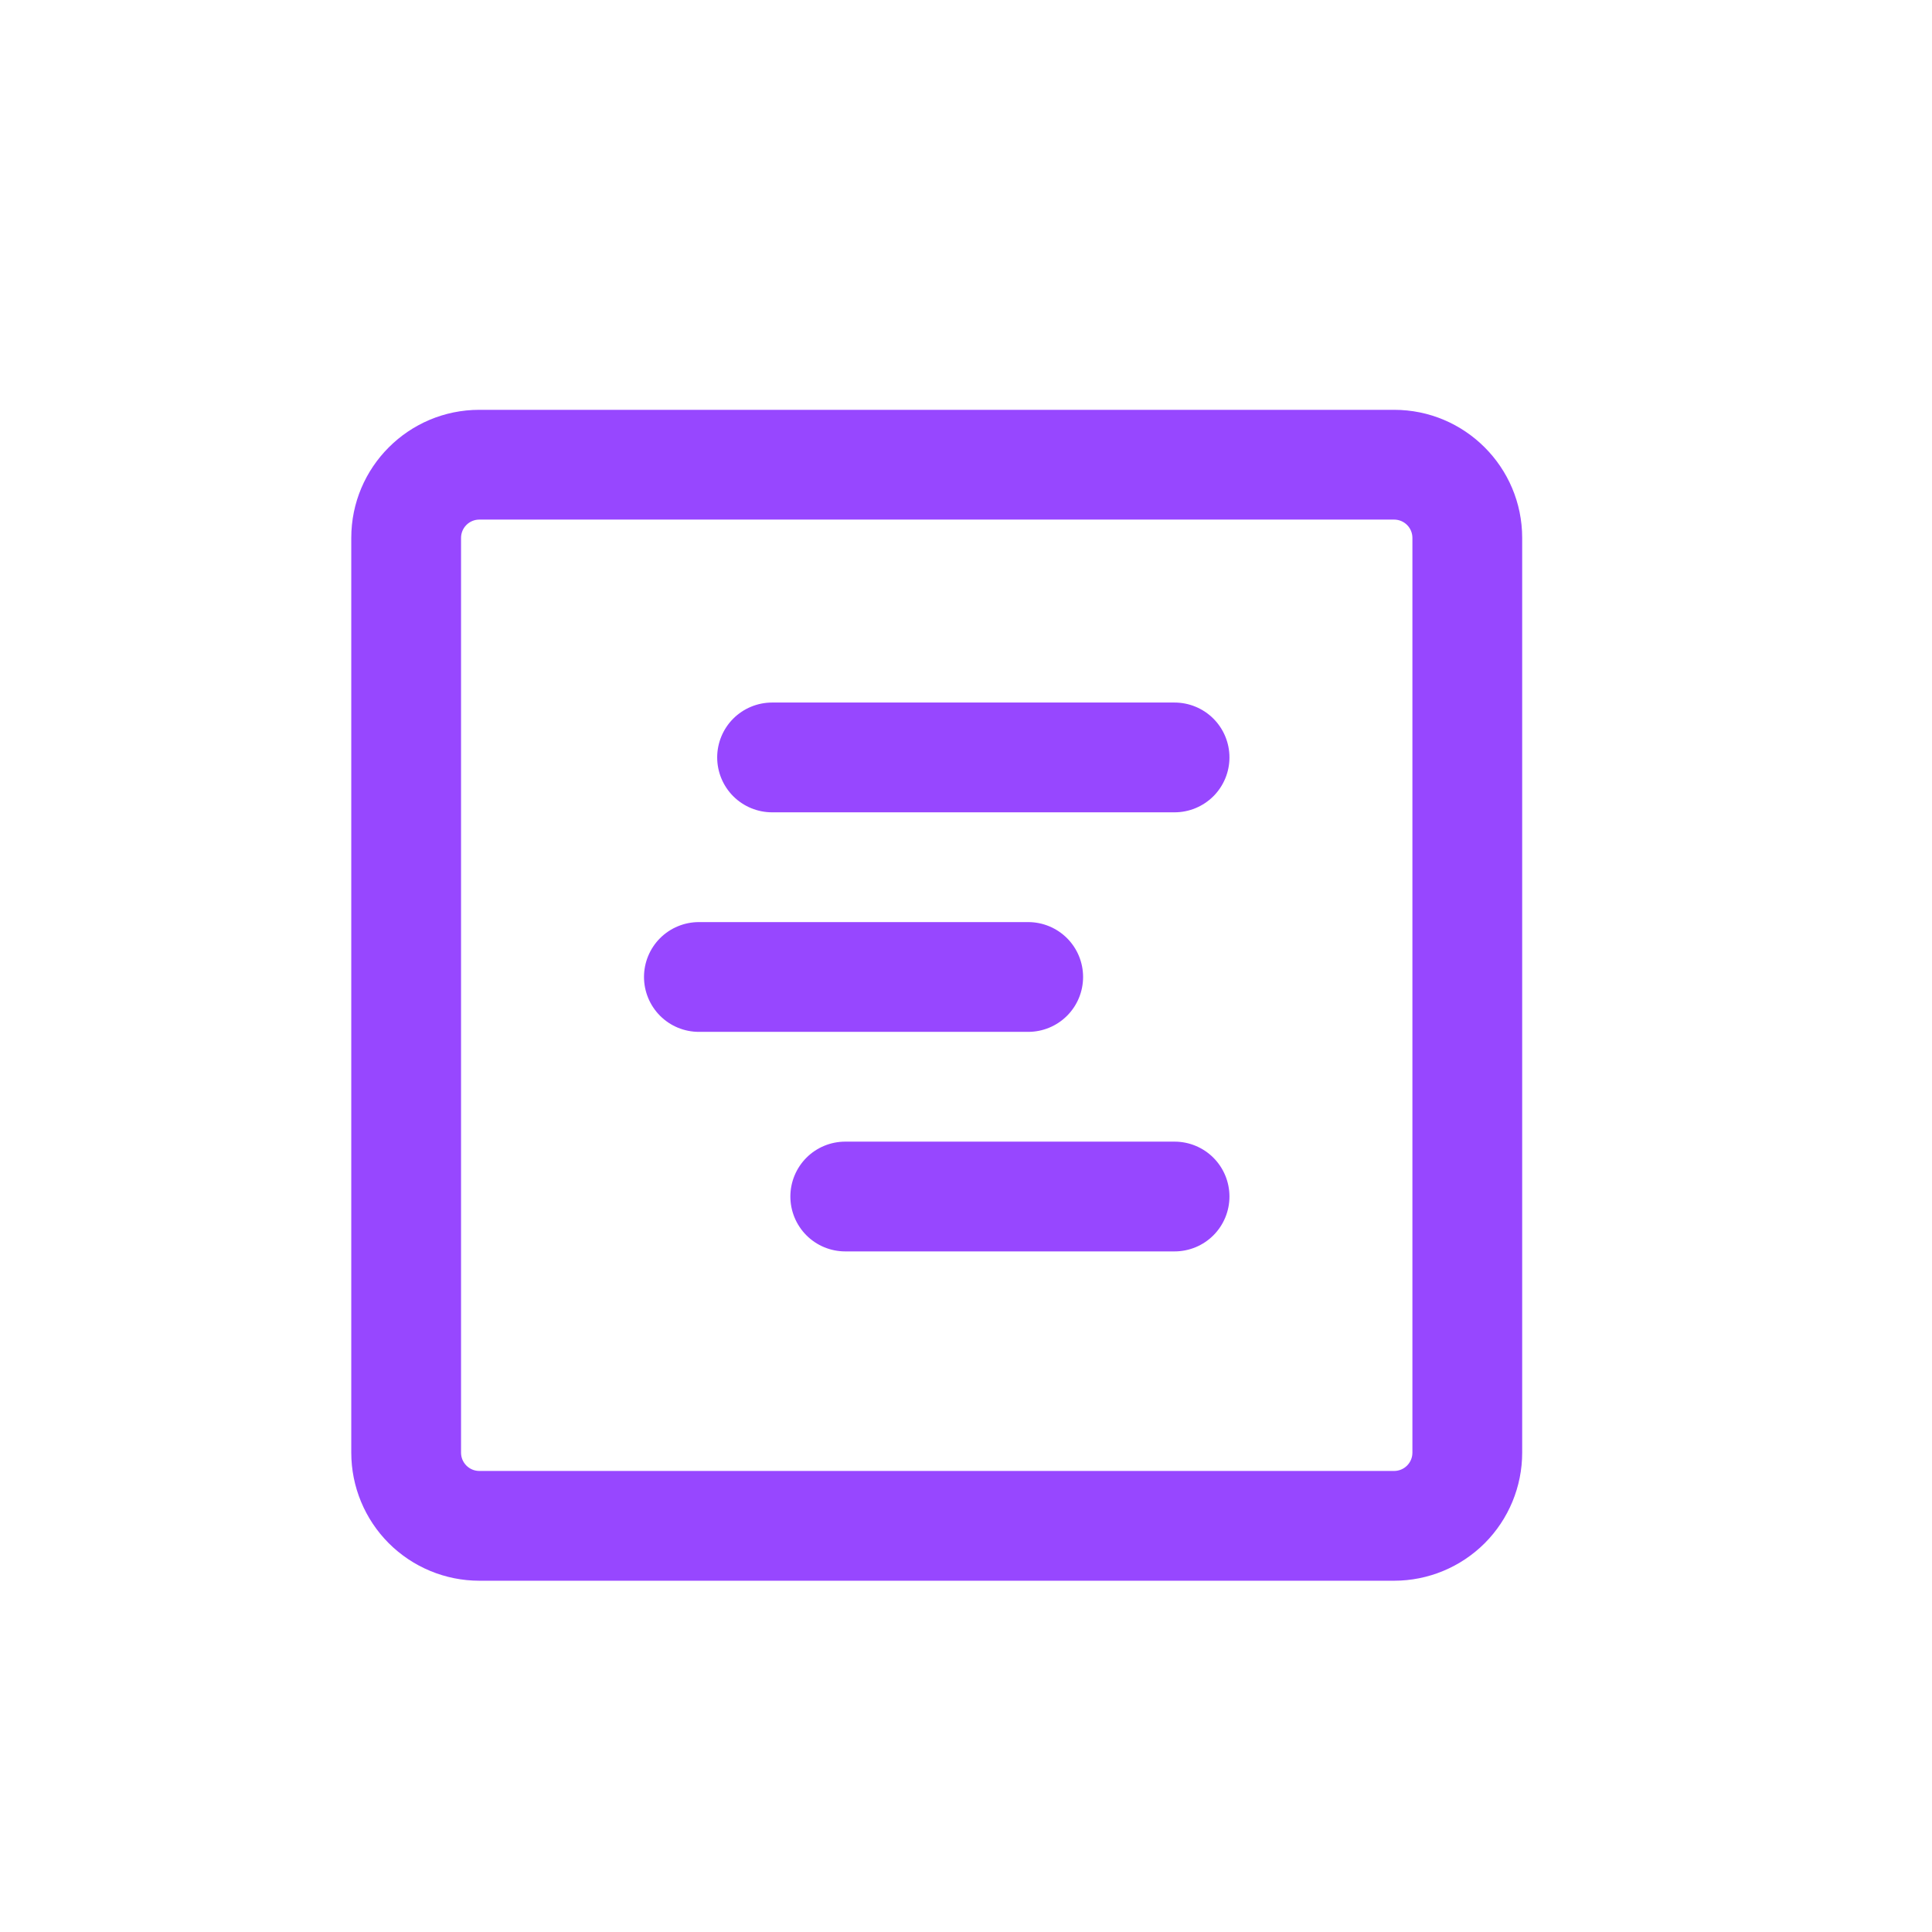 <svg width="66" height="66" viewBox="0 0 66 66" fill="none" xmlns="http://www.w3.org/2000/svg">
<g id="iconspace_Bill Copy_25px">
<g id="octicon:project-roadmap-16" clip-path="url(#clip0_89_1475)">
<path id="Vector" d="M23.875 31.5C23.378 31.5 22.901 31.698 22.549 32.049C22.198 32.401 22 32.878 22 33.375C22 33.872 22.198 34.349 22.549 34.701C22.901 35.053 23.378 35.25 23.875 35.25H35.125C35.622 35.25 36.099 35.053 36.451 34.701C36.803 34.349 37 33.872 37 33.375C37 32.878 36.803 32.401 36.451 32.049C36.099 31.698 35.622 31.5 35.125 31.5H23.875ZM24.5 25.875C24.5 25.378 24.698 24.901 25.049 24.549C25.401 24.198 25.878 24 26.375 24H40.125C40.622 24 41.099 24.198 41.451 24.549C41.803 24.901 42 25.378 42 25.875C42 26.372 41.803 26.849 41.451 27.201C41.099 27.552 40.622 27.75 40.125 27.75H26.375C25.878 27.75 25.401 27.552 25.049 27.201C24.698 26.849 24.5 26.372 24.5 25.875ZM28.875 39C28.378 39 27.901 39.197 27.549 39.549C27.198 39.901 27 40.378 27 40.875C27 41.372 27.198 41.849 27.549 42.201C27.901 42.553 28.378 42.75 28.875 42.75H40.125C40.622 42.75 41.099 42.553 41.451 42.201C41.803 41.849 42 41.372 42 40.875C42 40.378 41.803 39.901 41.451 39.549C41.099 39.197 40.622 39 40.125 39H28.875Z" fill="#9747FF"/>
<path id="Vector_2" d="M12 18.375C12 15.96 13.96 14 16.375 14H47.625C50.04 14 52 15.96 52 18.375V49.625C52 50.785 51.539 51.898 50.719 52.719C49.898 53.539 48.785 54 47.625 54H16.375C15.215 54 14.102 53.539 13.281 52.719C12.461 51.898 12 50.785 12 49.625V18.375ZM16.375 17.75C16.209 17.75 16.05 17.816 15.933 17.933C15.816 18.05 15.75 18.209 15.75 18.375V49.625C15.75 49.97 16.03 50.25 16.375 50.25H47.625C47.791 50.25 47.95 50.184 48.067 50.067C48.184 49.95 48.25 49.791 48.25 49.625V18.375C48.25 18.209 48.184 18.05 48.067 17.933C47.95 17.816 47.791 17.75 47.625 17.75H16.375Z" fill="#9747FF"/>
</g>
</g>
<defs>
<clipPath id="clip0_89_1475">
<rect width="20" height="20" fill="white" transform="matrix(2 0 0 2 12 14)"/>
</clipPath>
</defs>
</svg>
